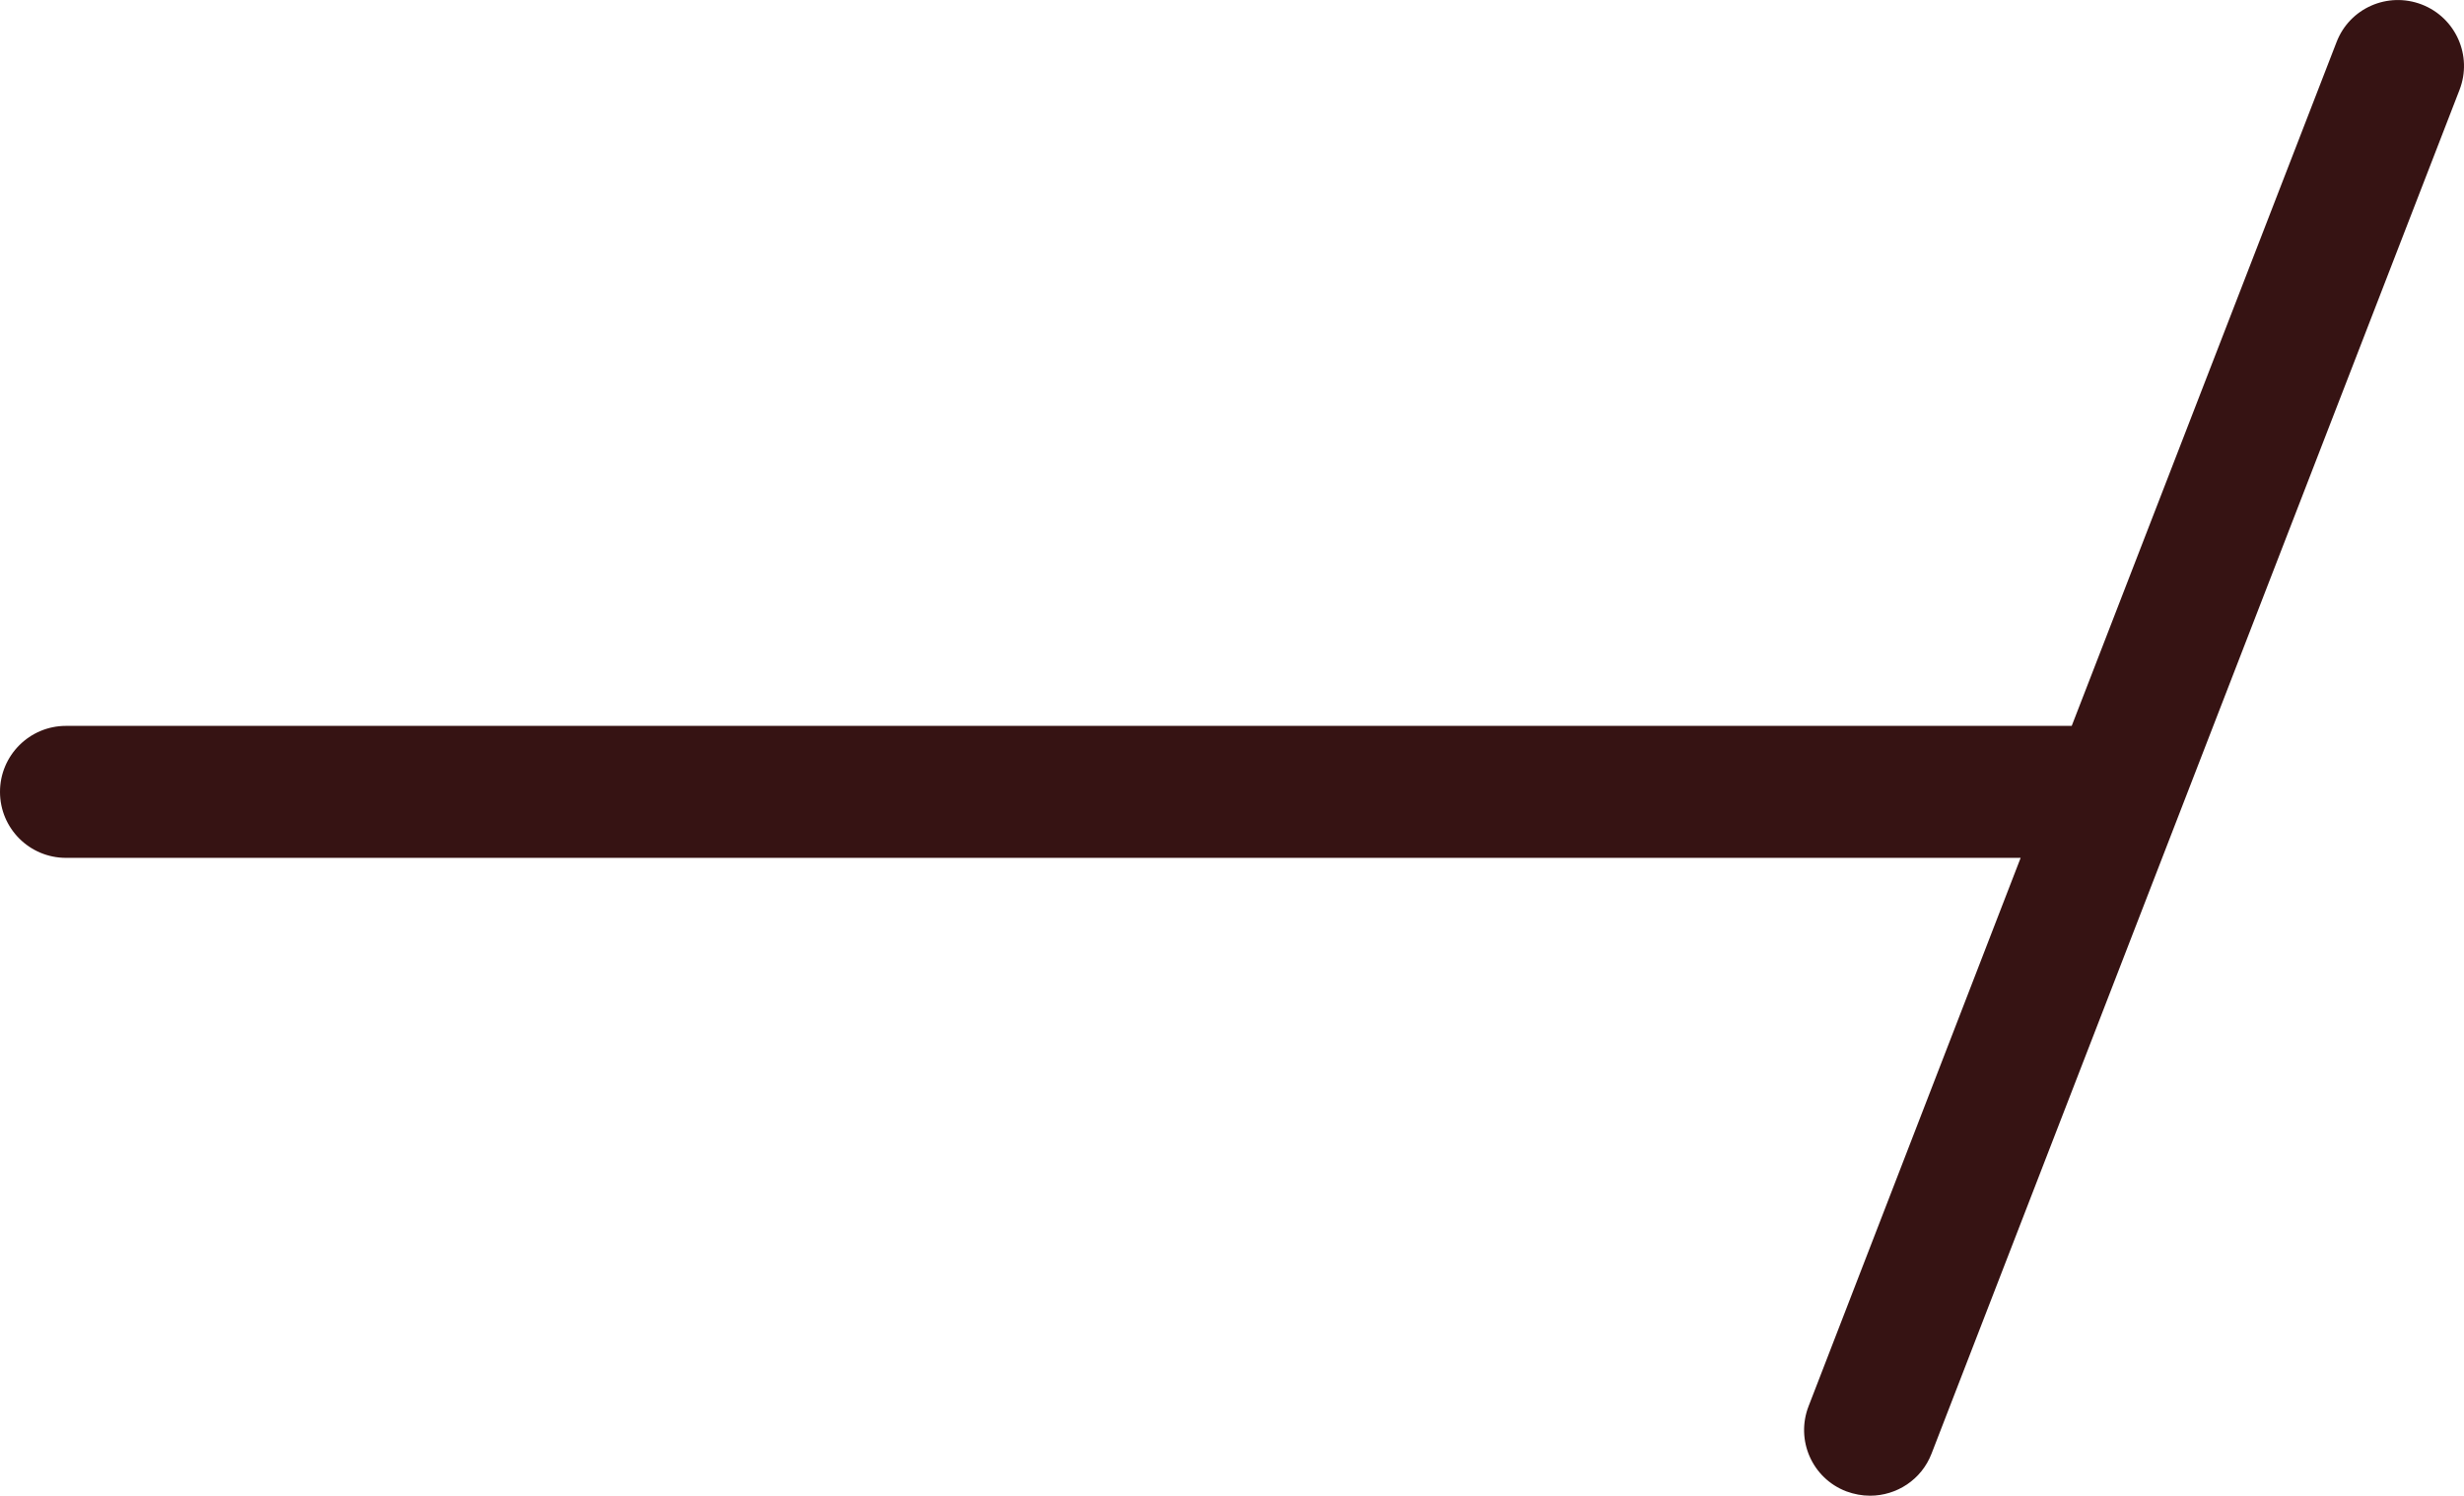<?xml version="1.0" encoding="utf-8"?>
<!-- Generator: Adobe Illustrator 14.0.0, SVG Export Plug-In . SVG Version: 6.00 Build 43363)  -->
<!DOCTYPE svg PUBLIC "-//W3C//DTD SVG 1.1//EN" "http://www.w3.org/Graphics/SVG/1.1/DTD/svg11.dtd">
<svg version="1.1" id="Layer_1" xmlns="http://www.w3.org/2000/svg" xmlns:xlink="http://www.w3.org/1999/xlink" x="0px" y="0px"
	 width="18.668px" height="11.333px" viewBox="0 0 18.668 11.333" style="enable-background:new 0 0 18.668 11.333;"
	 xml:space="preserve">
<style type="text/css">
<![CDATA[
	.st0{fill:#361313; fill-opacity: 1; stroke-opacity: 1;}
]]>
</style>
<path class="st0" d="M18.348,0.034c-0.258-0.099-0.547,0.027-0.646,0.286L15.696,5.5H0.5C0.224,5.5,0,5.724,0,6
	C0,6.277,0.224,6.5,0.5,6.5h14.809l-1.606,4.153c-0.101,0.258,0.026,0.548,0.285,0.647c0.06,0.022,0.12,0.033,0.18,0.033
	c0.201,0,0.39-0.121,0.466-0.319l4-10.333C18.734,0.423,18.606,0.134,18.348,0.034"/>
</svg>
